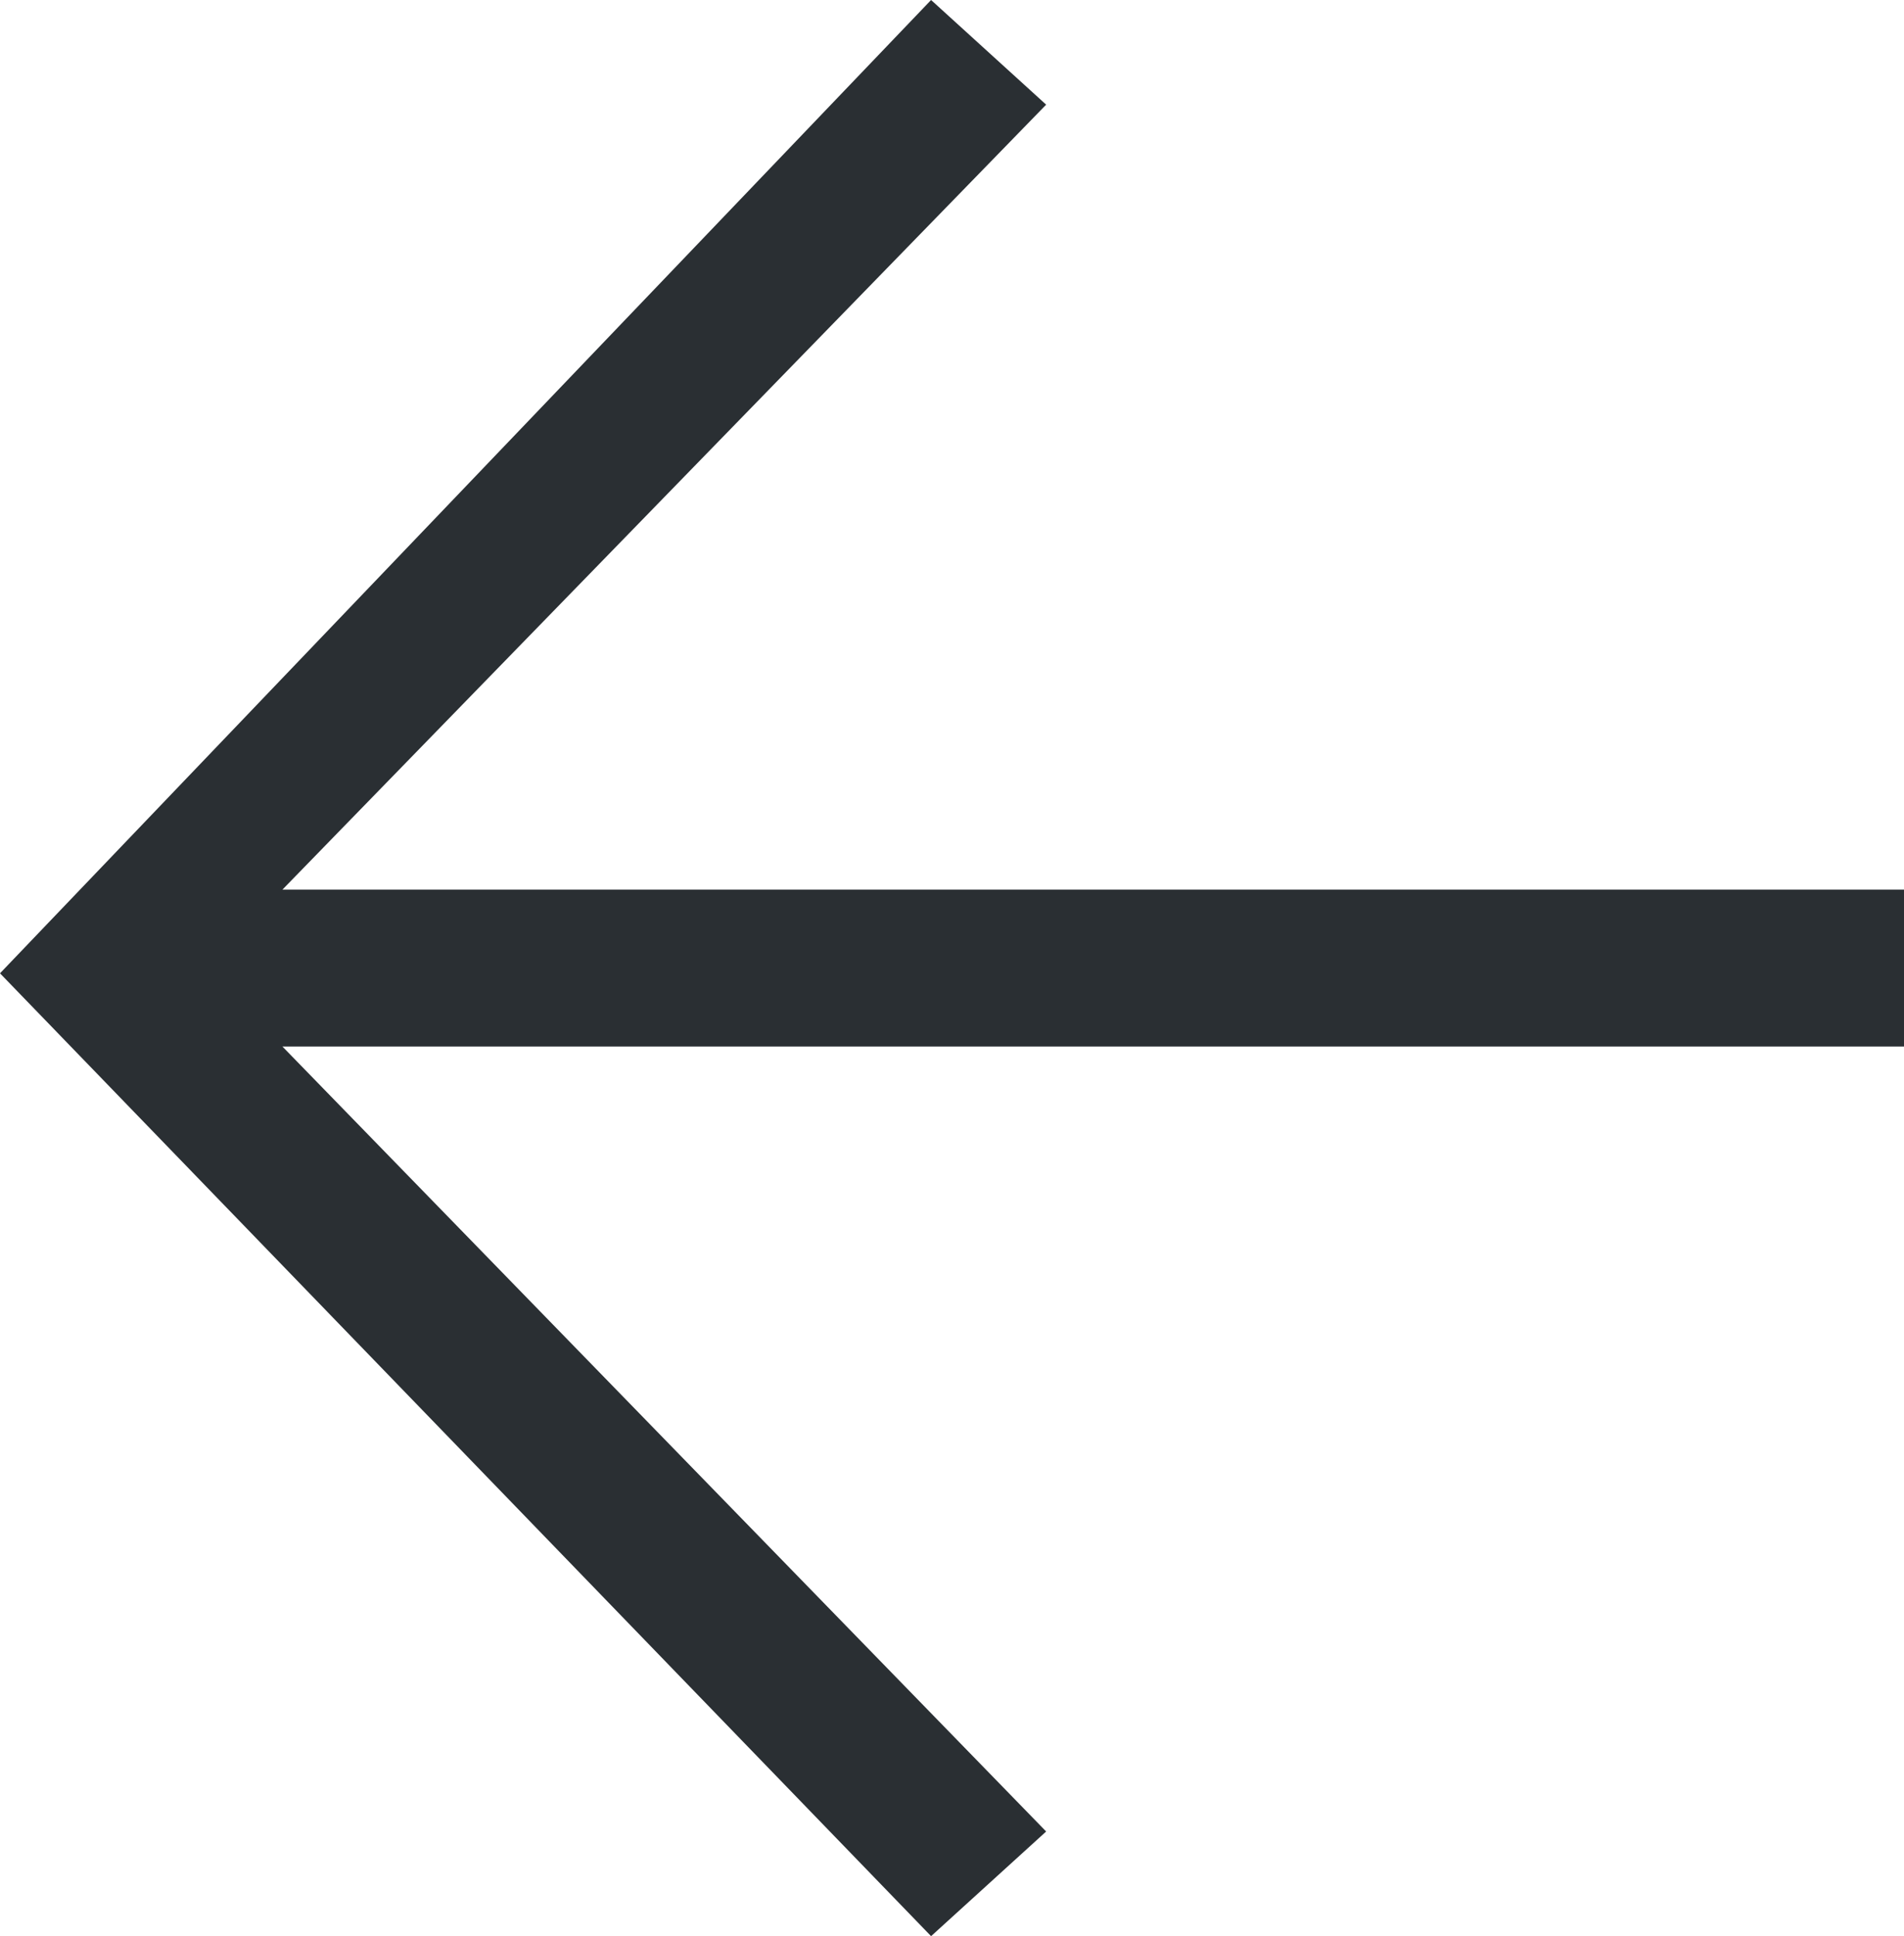 <?xml version="1.0" encoding="utf-8"?>
<!-- Generator: Adobe Illustrator 18.0.0, SVG Export Plug-In . SVG Version: 6.00 Build 0)  -->
<!DOCTYPE svg PUBLIC "-//W3C//DTD SVG 1.1//EN" "http://www.w3.org/Graphics/SVG/1.1/DTD/svg11.dtd">
<svg version="1.1" id="Layer_1" xmlns="http://www.w3.org/2000/svg" xmlns:xlink="http://www.w3.org/1999/xlink" x="0px" y="0px"
	 viewBox="0 0 18.2 18.5" style="enable-background:new 0 0 18.2 18.5;" xml:space="preserve">
<style type="text/css">
	.st0{fill:#2A2F33;}
</style>
<polygon class="st0" points="8.9,0 0,9.3 8.9,18.5 10,17.5 2.7,10 18.2,10 18.2,8.5 2.7,8.5 10,1 "/>
<g>
</g>
<g>
</g>
<g>
</g>
<g>
</g>
<g>
</g>
<g>
</g>
</svg>
